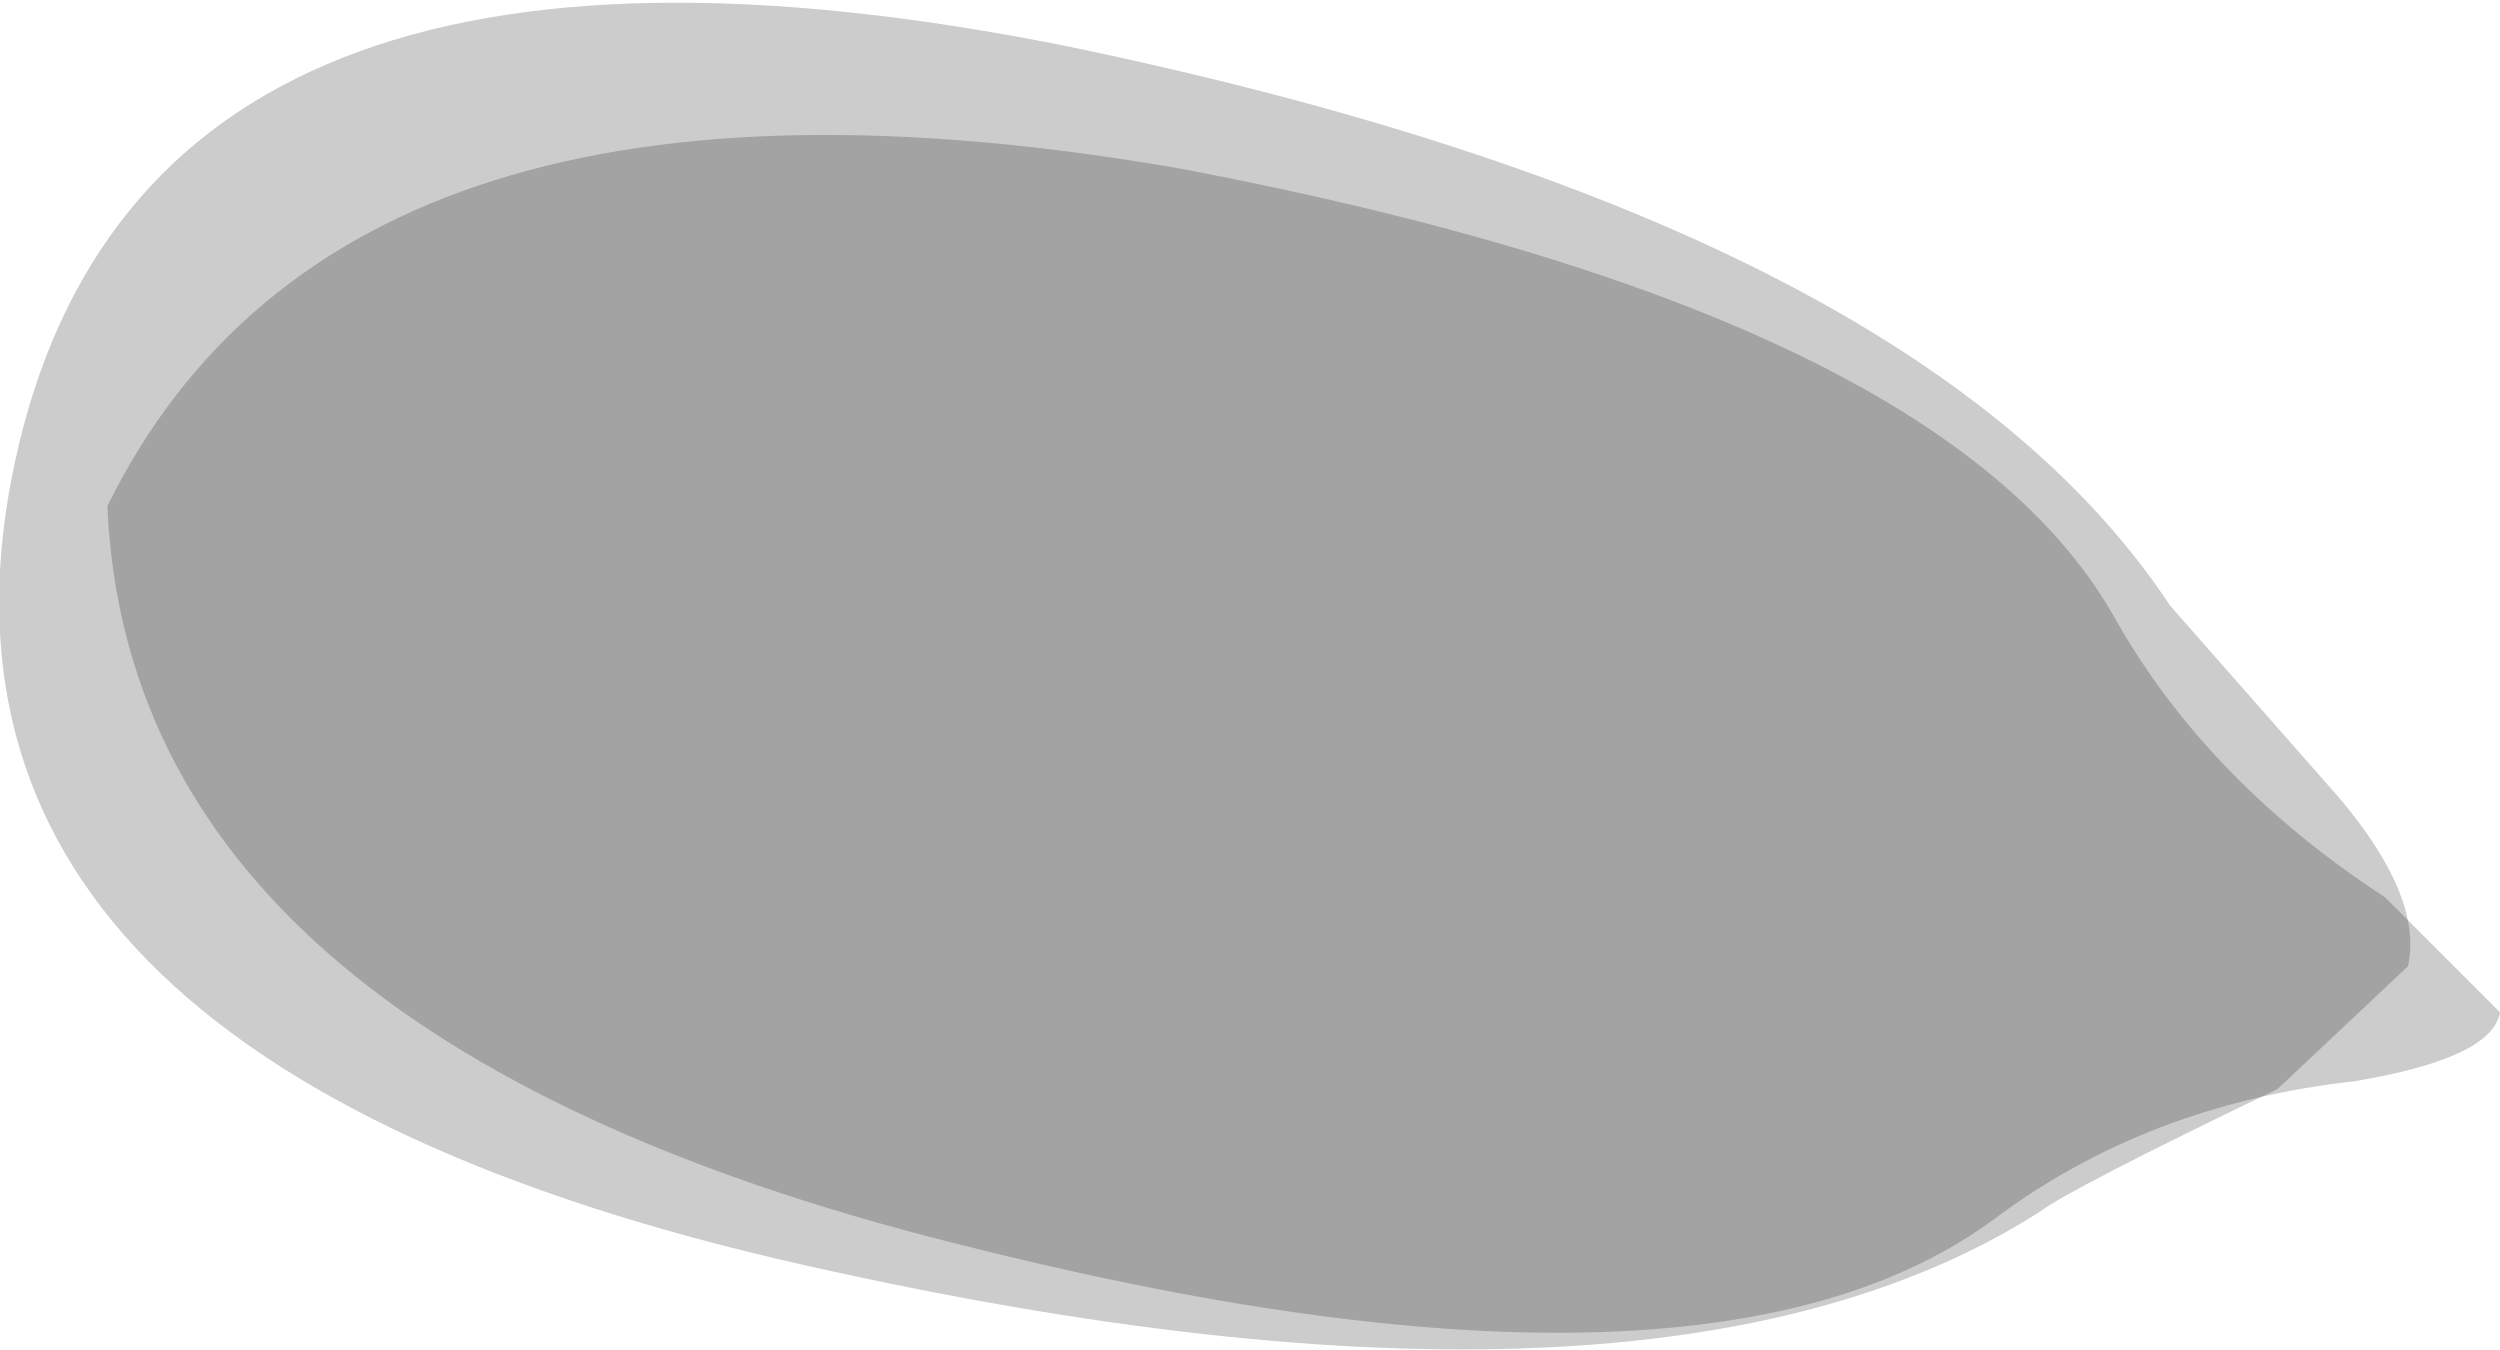 <?xml version="1.0" encoding="UTF-8" standalone="no"?>
<svg xmlns:xlink="http://www.w3.org/1999/xlink" height="8.8px" width="16.3px" xmlns="http://www.w3.org/2000/svg">
  <g transform="matrix(1.0, 0.0, 0.0, 1.0, 5.95, -34.45)">
    <path d="M7.05 42.4 Q5.15 43.8 0.25 42.55 -5.1 41.2 -5.25 37.75 -3.7 34.6 1.75 35.55 6.75 36.5 7.85 38.5 8.45 39.55 9.6 40.3 L10.35 41.05 Q10.3 41.35 9.4 41.5 8.05 41.65 7.05 42.4" fill="#000000" fill-opacity="0.2" fill-rule="evenodd" stroke="none"/>
    <path d="M9.3 39.65 Q9.85 40.3 9.75 40.75 L8.9 41.55 Q7.55 42.2 7.35 42.35 4.85 43.95 -0.7 42.7 -6.7 41.35 -5.85 37.45 -5.0 33.55 1.0 34.75 6.55 35.9 8.2 38.4 L9.3 39.65" fill="#000000" fill-opacity="0.2" fill-rule="evenodd" stroke="none"/>
  </g>
</svg>
